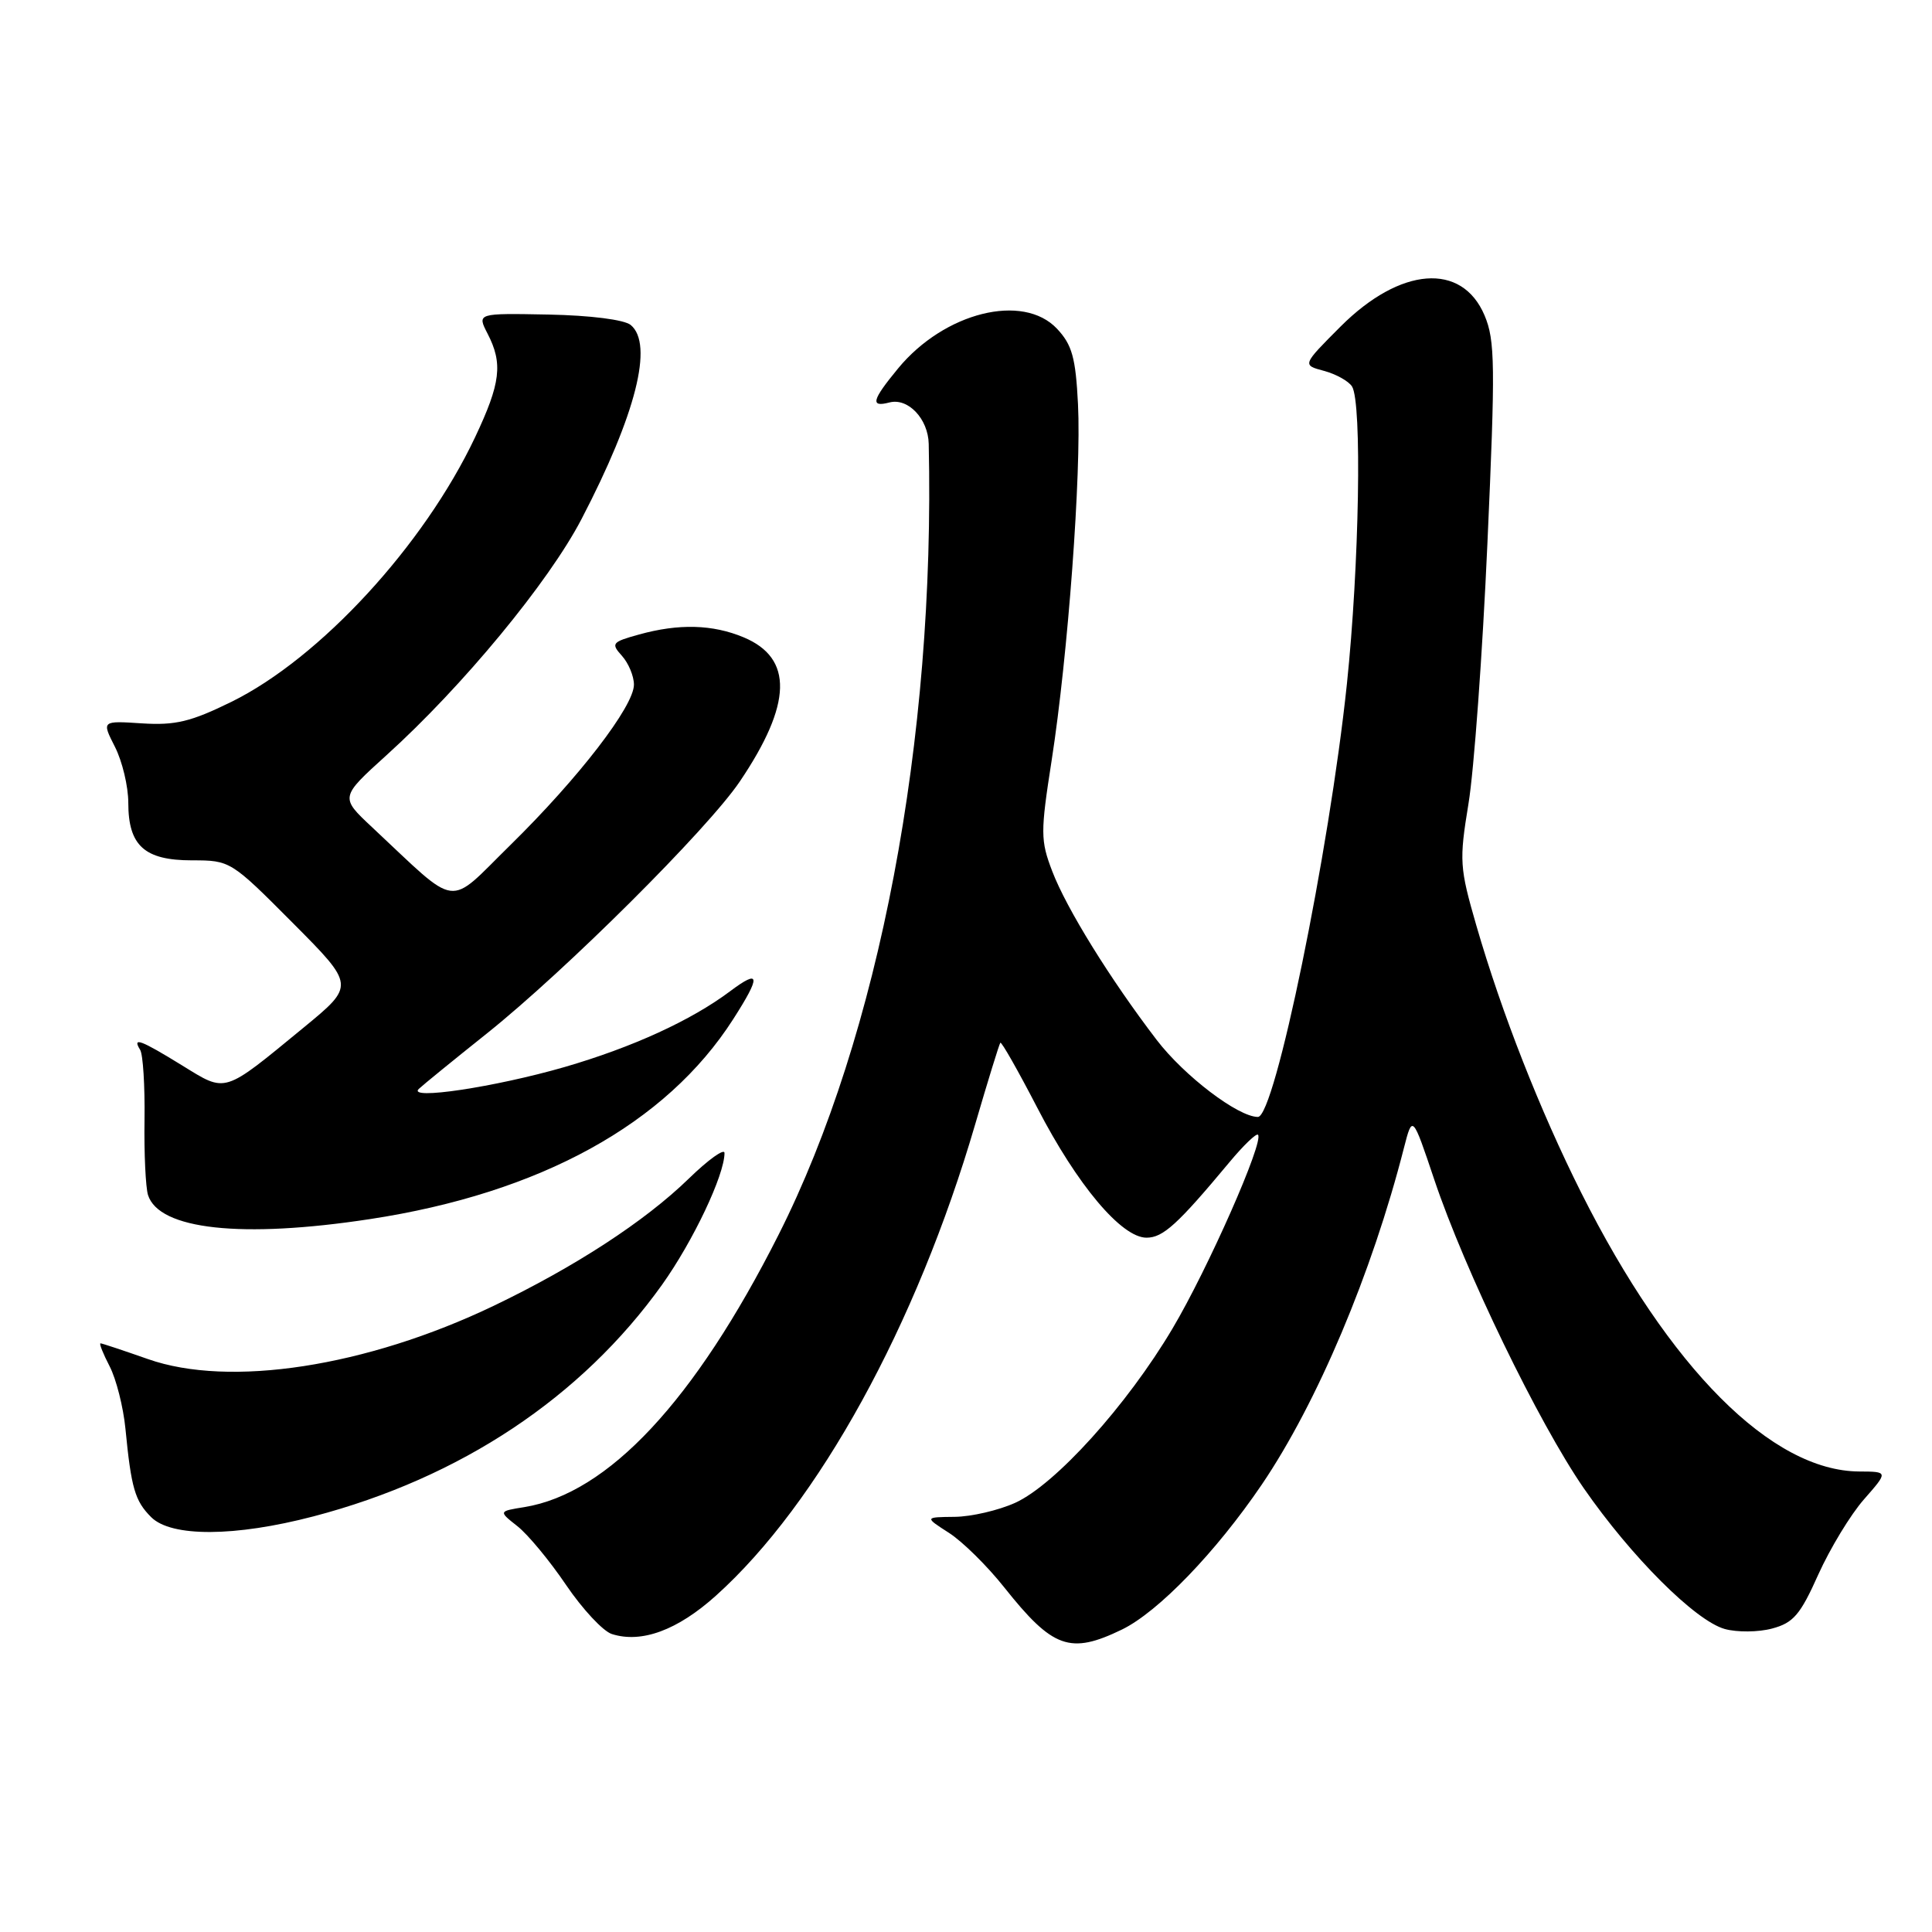 <?xml version="1.0" encoding="UTF-8" standalone="no"?>
<!DOCTYPE svg PUBLIC "-//W3C//DTD SVG 1.1//EN" "http://www.w3.org/Graphics/SVG/1.1/DTD/svg11.dtd" >
<svg xmlns="http://www.w3.org/2000/svg" xmlns:xlink="http://www.w3.org/1999/xlink" version="1.1" viewBox="0 0 256 256">
 <g >
 <path fill="currentColor"
d=" M 148.65 215.93 C 153.46 213.60 161.11 205.67 167.19 196.72 C 174.53 185.90 181.79 168.71 186.03 152.10 C 187.16 147.71 187.16 147.71 190.04 156.28 C 194.09 168.35 203.89 188.56 209.86 197.20 C 216.15 206.28 224.64 214.76 228.54 215.85 C 230.17 216.30 232.99 216.28 234.81 215.79 C 237.63 215.04 238.55 213.97 240.94 208.62 C 242.50 205.17 245.21 200.69 246.99 198.67 C 250.21 195.00 250.21 195.00 246.35 194.98 C 234.75 194.91 221.22 181.34 209.53 158.06 C 204.05 147.14 199.00 134.28 195.63 122.66 C 193.40 114.94 193.34 114.07 194.58 106.50 C 195.31 102.10 196.44 86.58 197.09 72.00 C 198.15 48.38 198.11 45.10 196.71 41.79 C 193.71 34.72 185.56 35.35 177.65 43.25 C 172.54 48.37 172.54 48.37 175.43 49.14 C 177.03 49.57 178.70 50.50 179.15 51.21 C 180.49 53.32 180.11 74.97 178.47 90.64 C 176.13 112.90 168.92 148.00 166.68 148.00 C 164.06 148.00 156.92 142.57 153.27 137.80 C 147.12 129.76 141.31 120.38 139.43 115.45 C 137.86 111.35 137.86 110.32 139.35 100.75 C 141.51 86.85 143.30 62.67 142.84 53.56 C 142.53 47.39 142.06 45.69 140.06 43.56 C 135.56 38.78 125.13 41.38 119.00 48.82 C 115.53 53.03 115.28 54.00 117.85 53.33 C 120.32 52.68 122.99 55.50 123.06 58.82 C 123.94 98.02 116.50 137.21 103.15 163.64 C 92.05 185.62 80.59 197.89 69.48 199.70 C 66.05 200.25 66.05 200.25 68.55 202.22 C 69.93 203.30 72.84 206.81 75.01 210.02 C 77.19 213.23 79.92 216.16 81.08 216.52 C 85.01 217.77 89.78 216.01 94.88 211.42 C 108.44 199.23 121.43 175.61 129.21 149.00 C 130.90 143.22 132.40 138.35 132.55 138.17 C 132.70 137.99 134.90 141.87 137.45 146.79 C 142.73 157.01 148.60 164.00 151.92 164.00 C 154.11 164.00 156.04 162.24 162.89 154.02 C 164.75 151.78 166.47 150.13 166.69 150.36 C 167.53 151.20 160.05 168.15 155.35 176.06 C 149.33 186.21 139.84 196.71 134.52 199.13 C 132.31 200.13 128.70 200.97 126.50 200.99 C 122.50 201.03 122.50 201.03 125.74 203.11 C 127.52 204.25 130.82 207.50 133.07 210.34 C 139.50 218.43 141.79 219.25 148.65 215.93 Z  M 41.53 200.93 C 61.03 195.82 77.06 185.16 87.73 170.23 C 91.84 164.46 96.00 155.70 96.00 152.78 C 96.00 152.12 93.86 153.65 91.25 156.19 C 85.45 161.83 76.17 167.87 65.41 173.03 C 48.54 181.11 30.41 183.90 19.59 180.08 C 16.34 178.94 13.52 178.00 13.32 178.00 C 13.11 178.00 13.66 179.37 14.53 181.05 C 15.40 182.73 16.34 186.45 16.62 189.30 C 17.39 197.21 17.88 198.88 20.03 201.03 C 22.69 203.69 31.13 203.65 41.53 200.93 Z  M 49.00 161.54 C 71.59 158.10 88.27 148.92 97.15 135.05 C 100.85 129.28 100.75 128.34 96.75 131.34 C 91.59 135.21 83.79 138.78 74.80 141.39 C 65.59 144.05 53.88 145.81 55.50 144.28 C 56.05 143.76 60.10 140.46 64.50 136.95 C 74.93 128.62 93.79 109.84 98.03 103.55 C 104.97 93.27 105.13 87.21 98.54 84.45 C 94.43 82.73 89.94 82.61 84.66 84.08 C 81.08 85.07 80.93 85.26 82.41 86.90 C 83.28 87.87 84.00 89.59 84.00 90.72 C 84.00 93.58 76.68 103.08 67.64 111.96 C 59.11 120.32 61.03 120.57 49.28 109.59 C 45.06 105.64 45.06 105.64 51.21 100.07 C 61.31 90.94 72.71 77.13 77.06 68.77 C 84.27 54.92 86.63 45.59 83.57 43.06 C 82.72 42.36 78.24 41.79 72.67 41.68 C 63.21 41.50 63.21 41.50 64.60 44.20 C 66.66 48.17 66.34 50.77 62.95 57.94 C 56.18 72.26 42.41 87.21 30.68 92.99 C 25.28 95.64 23.24 96.13 18.81 95.85 C 13.47 95.50 13.47 95.50 15.23 98.96 C 16.20 100.87 17.00 104.20 17.00 106.38 C 17.00 112.06 19.15 114.00 25.43 114.00 C 30.51 114.00 30.60 114.06 38.79 122.29 C 47.03 130.57 47.03 130.57 40.27 136.13 C 29.46 145.01 30.06 144.82 24.11 141.16 C 18.60 137.77 17.49 137.36 18.57 139.11 C 18.95 139.72 19.21 143.89 19.15 148.36 C 19.08 152.84 19.30 157.33 19.61 158.34 C 21.06 162.93 32.02 164.13 49.00 161.54 Z "/>
</g>
</svg>
